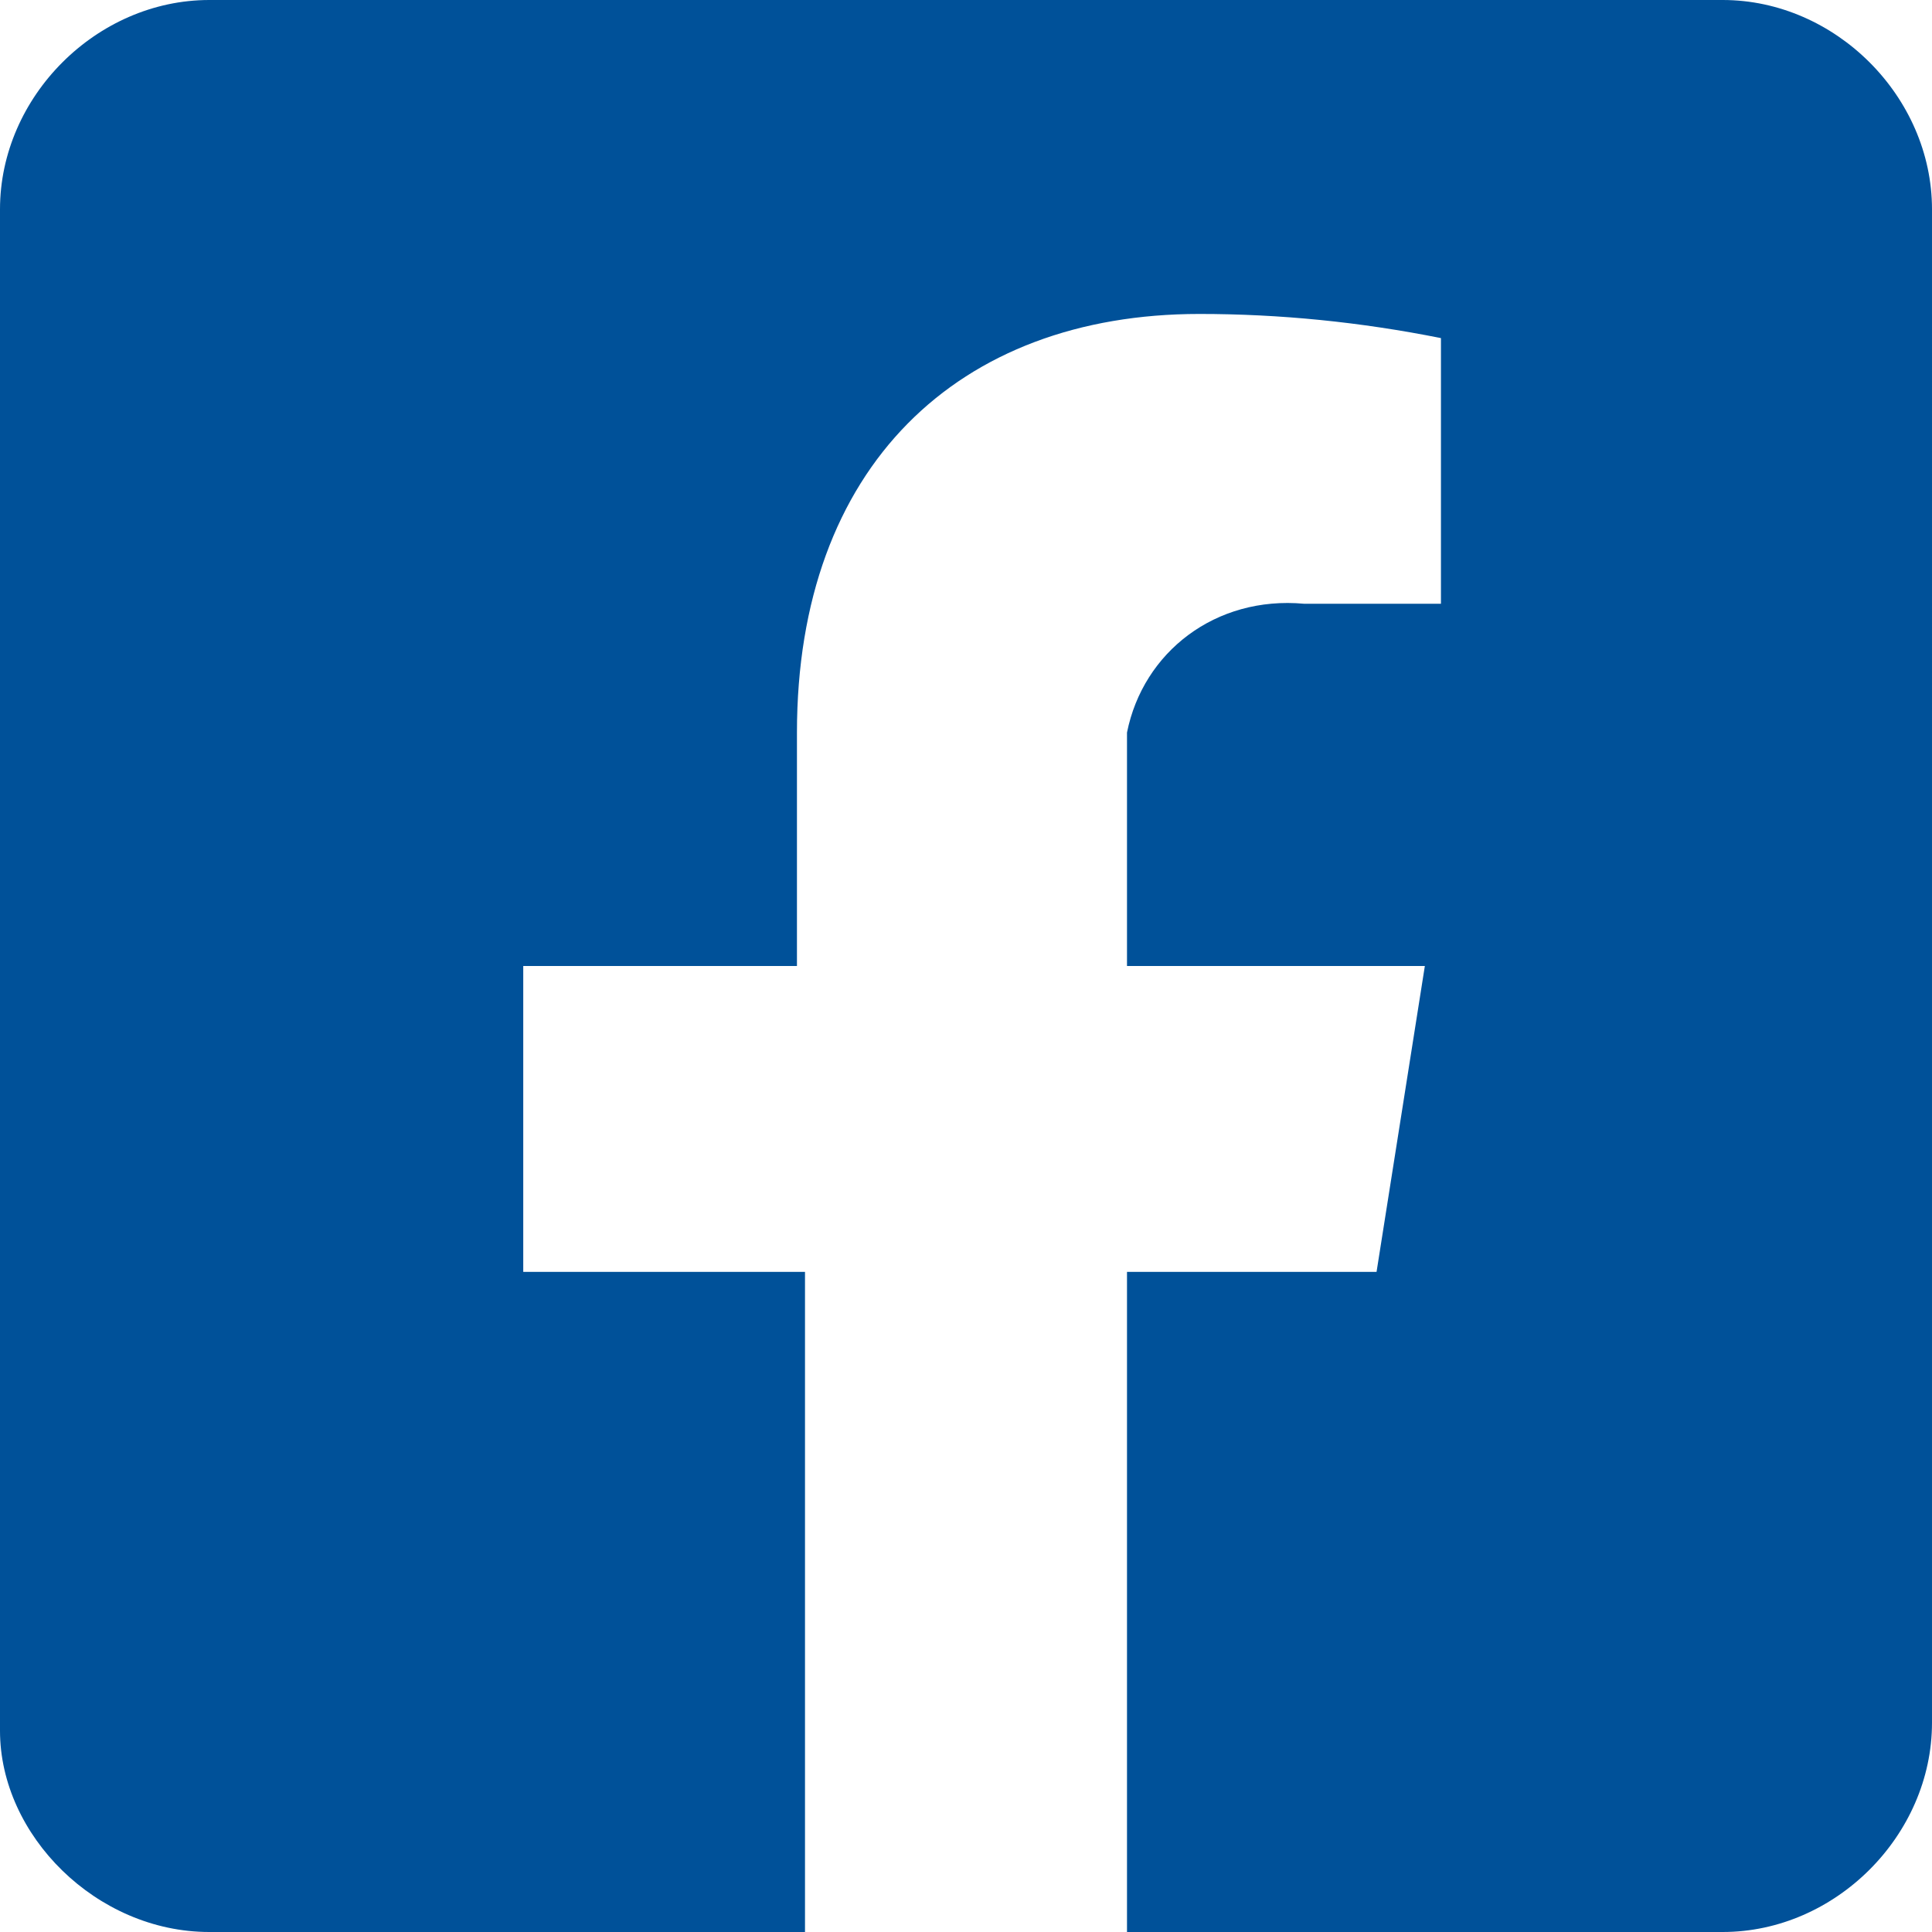 <?xml version="1.0" encoding="utf-8"?>
<!-- Generator: Adobe Illustrator 25.4.1, SVG Export Plug-In . SVG Version: 6.00 Build 0)  -->
<svg version="1.1" id="sns-facebook" xmlns="http://www.w3.org/2000/svg" xmlns:xlink="http://www.w3.org/1999/xlink" x="0px"
	 y="0px" viewBox="0 0 24 24" style="enable-background:new 0 0 24 24;" xml:space="preserve">
<style type="text/css">
	.st0{fill:#005199;}
</style>
<path id="Icon_awesome-facebook-square" class="st0" d="M21.4,0H2.6C1.2,0,0,1.2,0,2.6v18.9C0,22.8,1.2,24,2.6,24h7.4v-8.2H6.5V12
	h3.4V9.1c0-3.3,2-5.2,5-5.2c1,0,2,0.1,3,0.3v3.3h-1.7c-1.1-0.1-2,0.6-2.2,1.6c0,0.1,0,0.3,0,0.4V12h3.7l-0.6,3.8h-3.1V24h7.4
	c1.4,0,2.6-1.2,2.6-2.6V2.6C24,1.2,22.8,0,21.4,0z"/>
</svg>
